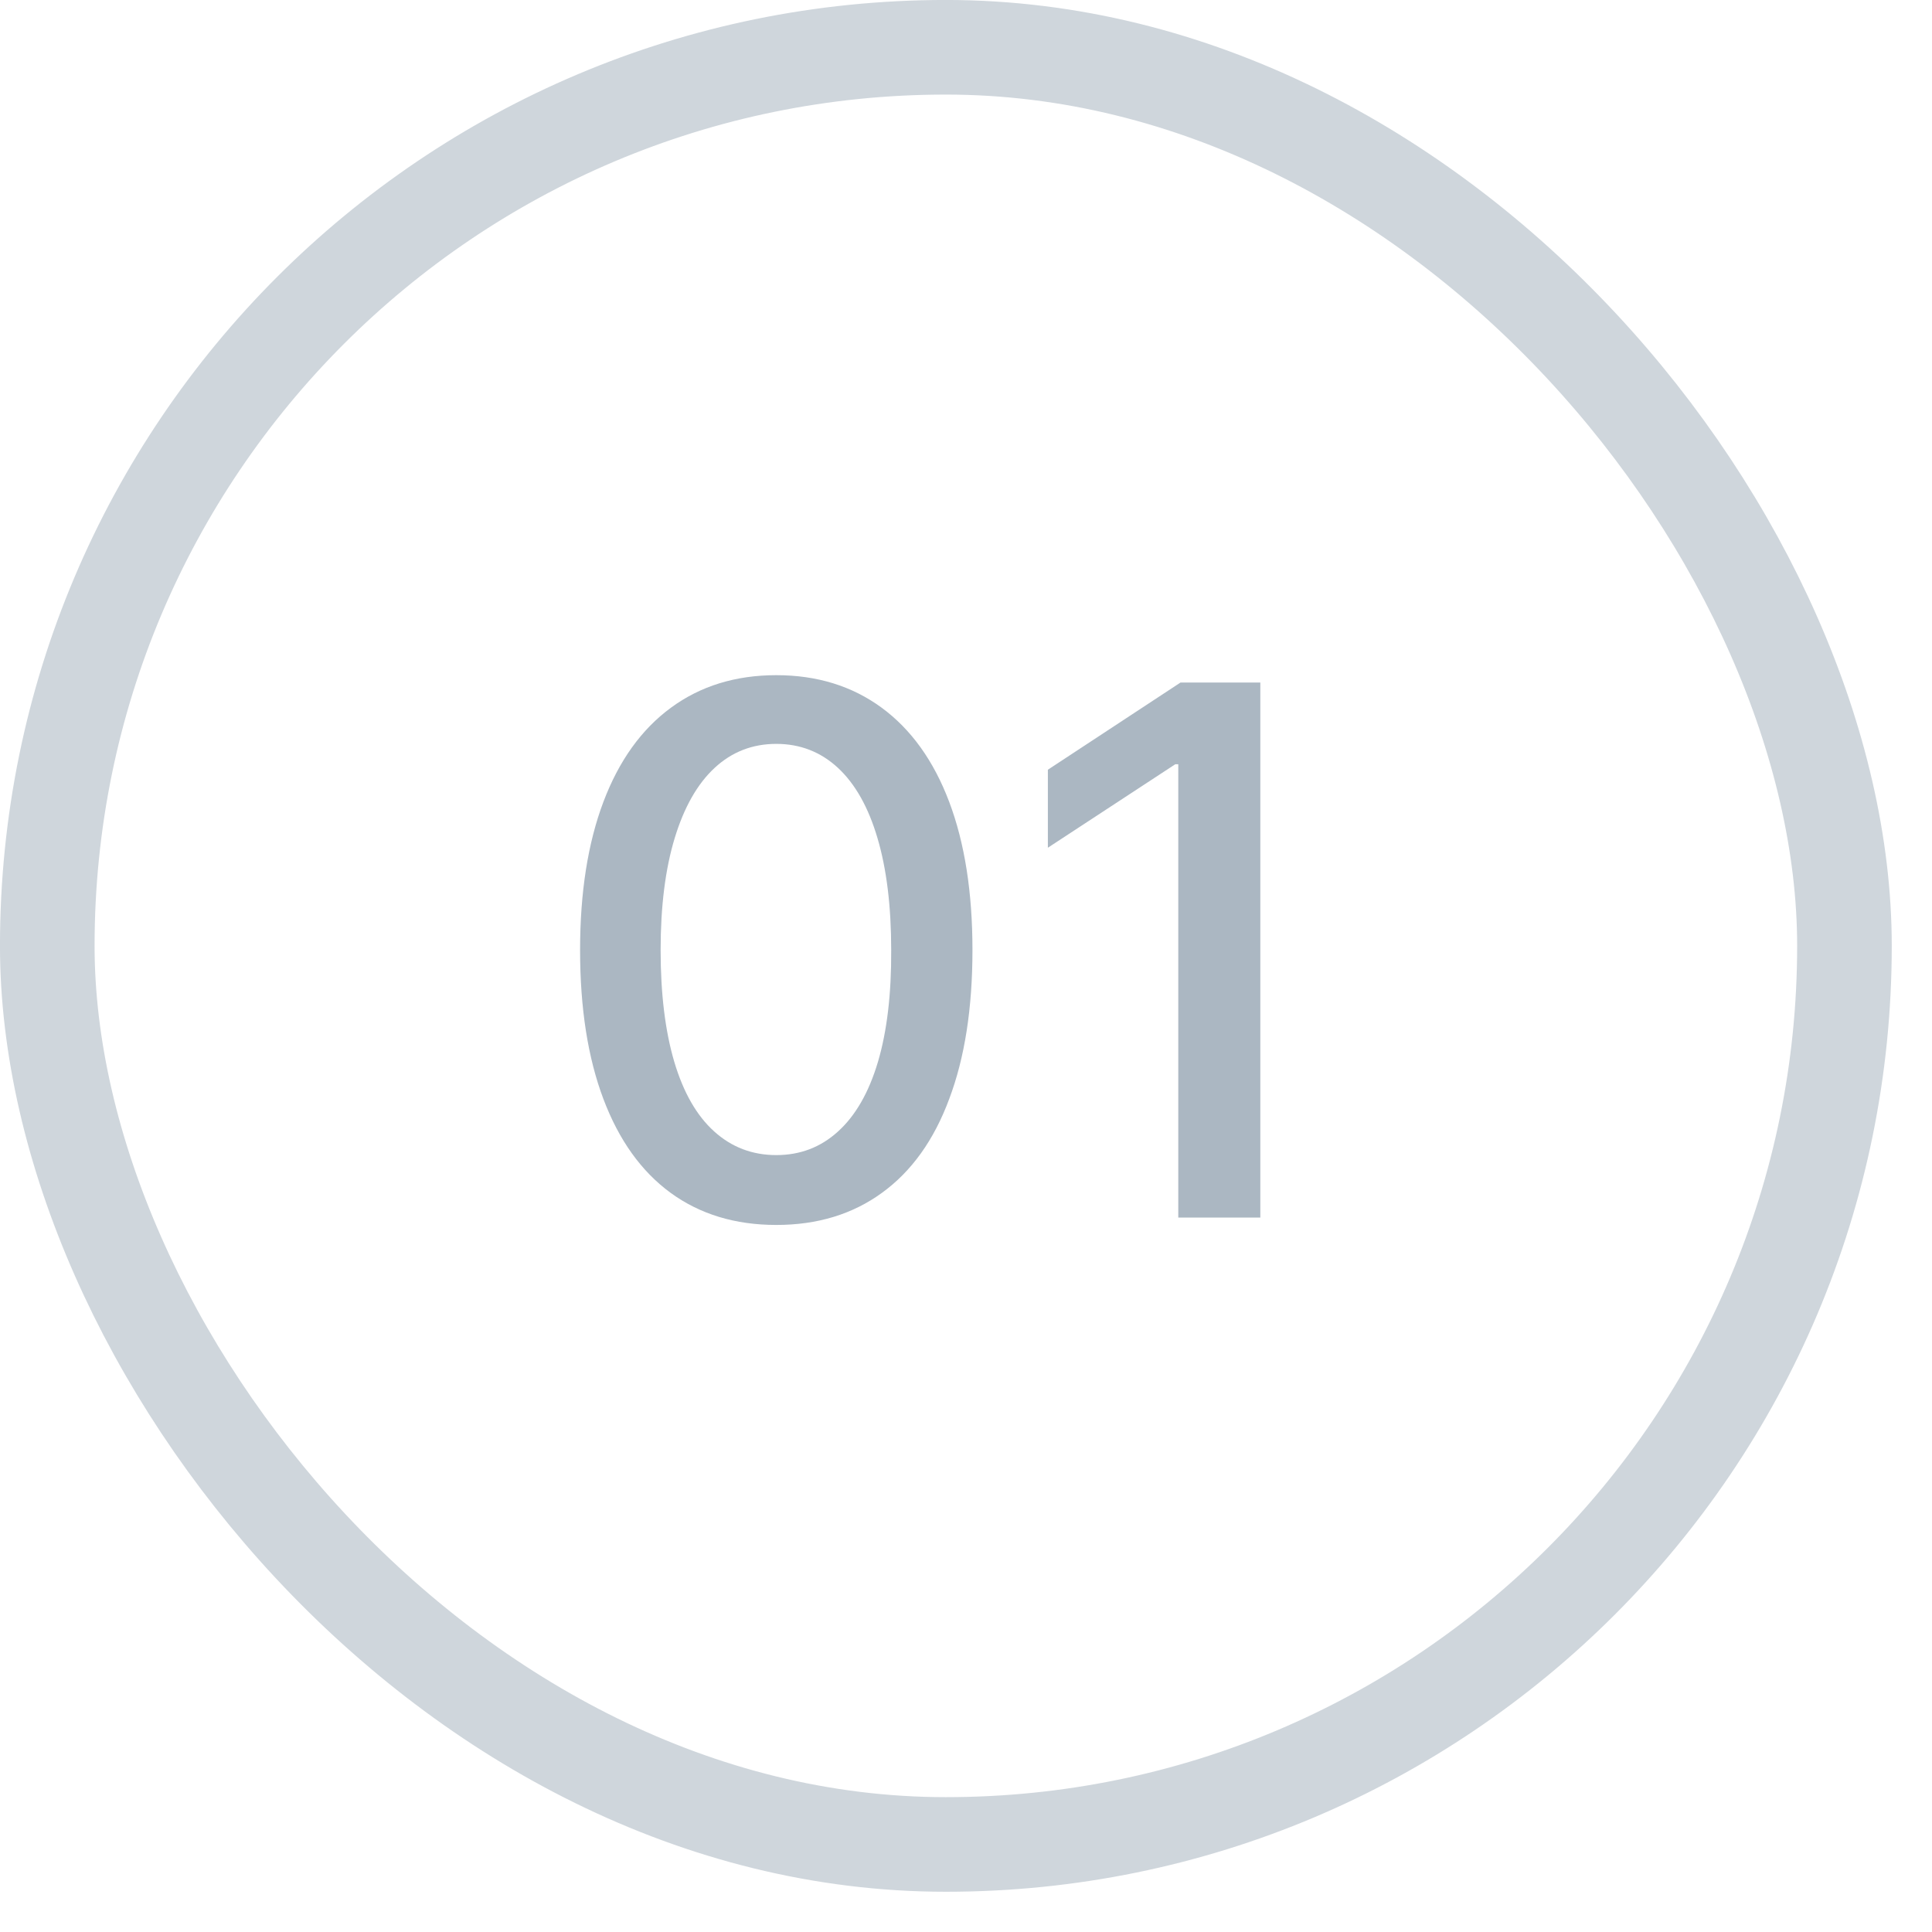 <svg width="32" height="32" viewBox="0 0 32 32" fill="none" xmlns="http://www.w3.org/2000/svg">
<rect x="0.783" y="0.783" width="29.767" height="29.767" rx="14.883" stroke="#CFD6DC" stroke-width="1.567"/>
<path d="M12.858 20.289C12.176 20.289 11.593 20.111 11.107 19.757C10.622 19.402 10.251 18.884 9.994 18.202C9.737 17.521 9.608 16.699 9.608 15.736C9.608 14.781 9.737 13.963 9.994 13.282C10.251 12.601 10.624 12.08 11.114 11.721C11.603 11.362 12.184 11.183 12.858 11.183C13.531 11.183 14.112 11.362 14.602 11.721C15.091 12.08 15.465 12.601 15.722 13.282C15.979 13.963 16.107 14.781 16.107 15.736C16.107 16.699 15.979 17.521 15.722 18.202C15.469 18.884 15.098 19.402 14.608 19.757C14.122 20.111 13.539 20.289 12.858 20.289ZM12.858 19.132C13.253 19.132 13.594 19.002 13.88 18.741C14.169 18.48 14.39 18.096 14.541 17.59C14.692 17.08 14.765 16.462 14.761 15.736C14.761 15.01 14.685 14.392 14.534 13.882C14.384 13.372 14.165 12.984 13.88 12.719C13.594 12.454 13.253 12.321 12.858 12.321C12.462 12.321 12.121 12.454 11.836 12.719C11.55 12.984 11.33 13.372 11.175 13.882C11.02 14.392 10.942 15.01 10.942 15.736C10.942 16.462 11.018 17.08 11.169 17.59C11.32 18.096 11.54 18.48 11.83 18.741C12.119 19.002 12.462 19.132 12.858 19.132ZM20.875 20.167H19.516V12.658H19.467L17.356 14.041V12.749L19.553 11.305H20.875V20.167Z" fill="#ABB7C2"/>
</svg>
